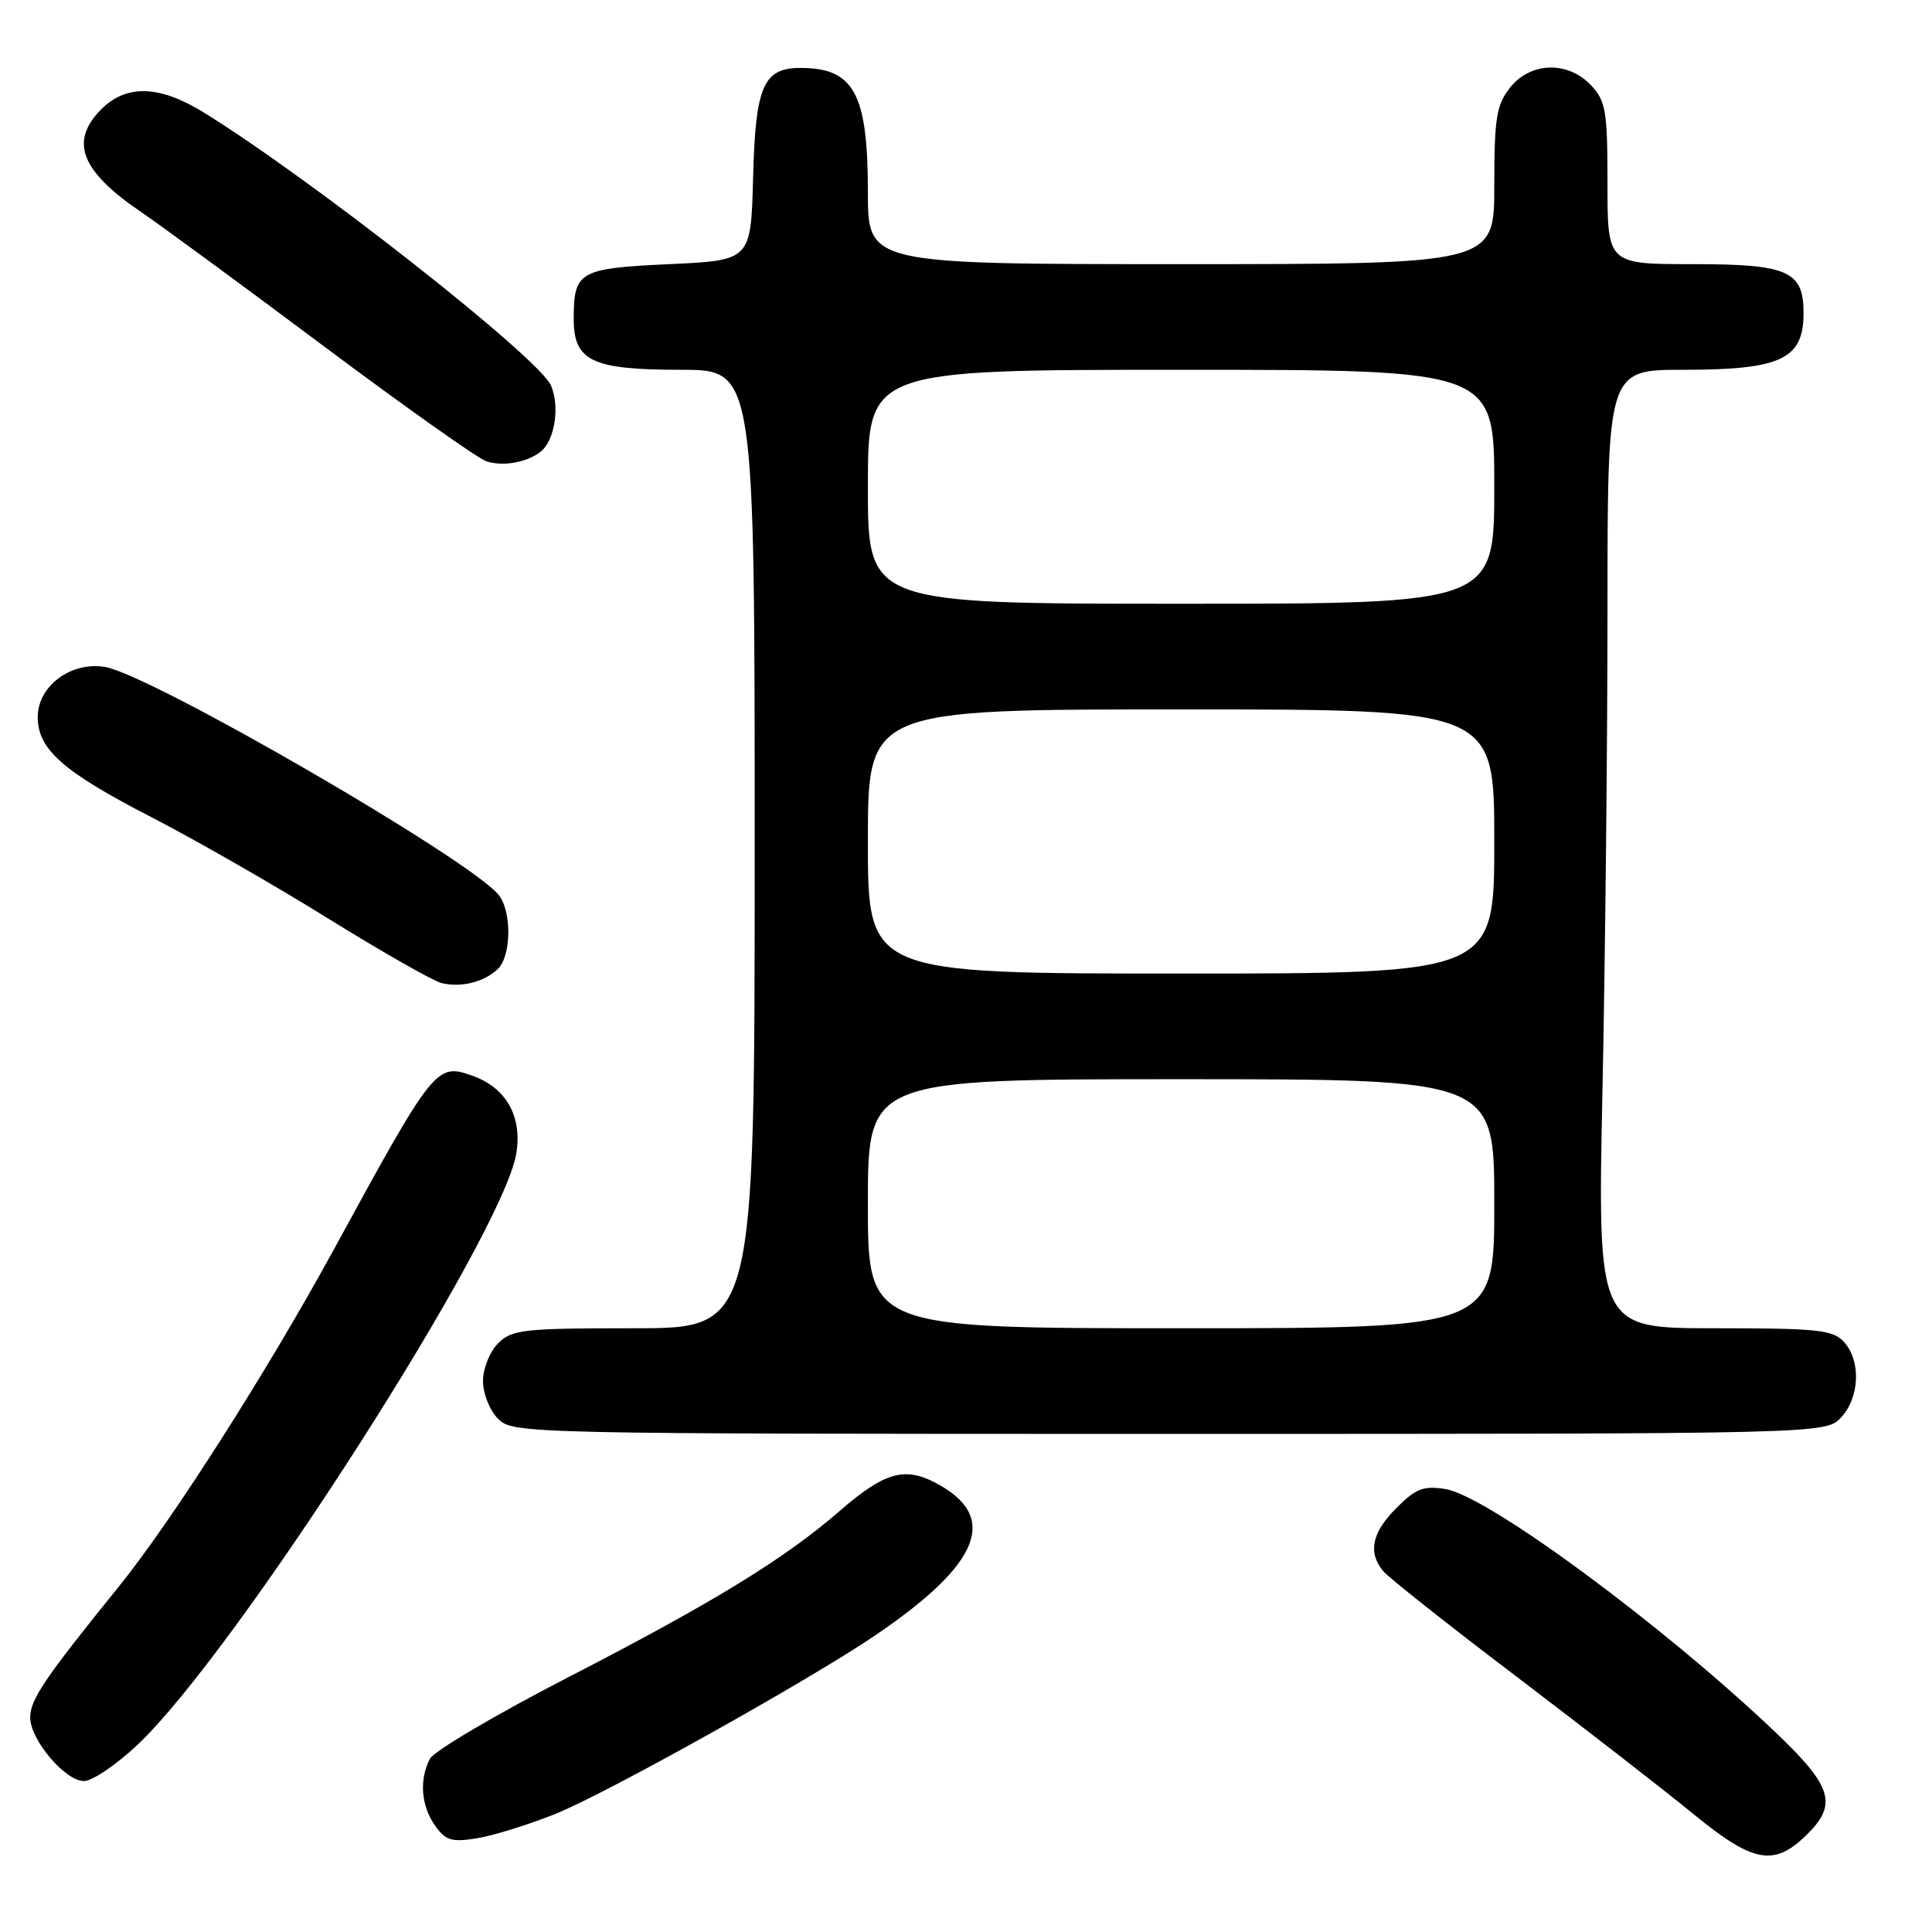 <?xml version="1.0" encoding="UTF-8" standalone="no"?>
<!DOCTYPE svg PUBLIC "-//W3C//DTD SVG 1.1//EN" "http://www.w3.org/Graphics/SVG/1.1/DTD/svg11.dtd" >
<svg xmlns="http://www.w3.org/2000/svg" xmlns:xlink="http://www.w3.org/1999/xlink" version="1.1" viewBox="0 0 256 256">
 <g >
 <path fill="currentColor"
d=" M 239.20 243.31 C 243.57 239.12 242.90 236.80 235.16 229.44 C 220.21 215.23 197.11 198.22 191.54 197.31 C 188.63 196.84 187.61 197.23 185.05 199.80 C 181.79 203.05 181.23 205.67 183.25 208.15 C 183.94 209.00 191.93 215.32 201.00 222.20 C 210.07 229.09 220.59 237.26 224.38 240.36 C 232.22 246.79 234.99 247.34 239.20 243.31 Z  M 73.60 240.35 C 80.26 237.68 106.92 222.81 115.80 216.81 C 130.02 207.20 132.51 200.90 123.86 196.43 C 119.81 194.33 117.12 195.13 111.30 200.18 C 103.97 206.55 94.46 212.37 75.38 222.20 C 65.81 227.13 57.54 232.00 56.99 233.02 C 55.53 235.75 55.78 239.24 57.63 241.88 C 59.03 243.88 59.83 244.12 63.16 243.59 C 65.31 243.25 70.00 241.79 73.60 240.35 Z  M 18.15 231.26 C 31.12 219.13 66.69 163.61 68.42 152.80 C 69.20 147.90 67.06 144.13 62.60 142.54 C 57.82 140.84 57.53 141.20 44.27 165.50 C 35.40 181.75 22.74 201.59 15.68 210.31 C 5.93 222.36 4.00 225.21 4.00 227.57 C 4.00 230.53 8.63 236.00 11.13 236.00 C 12.21 236.00 15.37 233.87 18.15 231.26 Z  M 243.96 187.81 C 246.42 185.17 246.61 180.33 244.35 177.83 C 242.88 176.21 240.94 176.00 227.18 176.00 C 211.68 176.00 211.68 176.00 212.34 144.34 C 212.70 126.92 213.00 98.35 213.00 80.84 C 213.00 49.00 213.00 49.00 223.07 49.00 C 235.95 49.00 238.95 47.60 238.98 41.58 C 239.01 35.91 236.98 35.00 224.35 35.00 C 213.00 35.00 213.00 35.00 213.00 24.31 C 213.00 14.72 212.78 13.39 210.83 11.31 C 207.75 8.04 202.78 8.19 200.07 11.63 C 198.28 13.92 198.00 15.66 198.00 24.63 C 198.00 35.00 198.00 35.00 156.50 35.00 C 115.00 35.00 115.00 35.00 115.00 25.45 C 115.00 12.40 113.16 9.00 106.07 9.00 C 101.14 9.00 100.10 11.40 99.79 23.54 C 99.50 34.50 99.50 34.50 88.71 35.00 C 76.73 35.56 76.04 35.95 76.02 42.19 C 75.99 47.84 78.41 49.00 90.22 49.00 C 100.00 49.00 100.00 49.00 100.00 112.50 C 100.00 176.00 100.00 176.00 84.00 176.00 C 69.33 176.00 67.83 176.17 66.00 178.00 C 64.89 179.11 64.00 181.33 64.00 183.00 C 64.00 184.67 64.89 186.89 66.00 188.00 C 67.97 189.97 69.33 190.00 154.96 190.00 C 241.92 190.00 241.92 190.00 243.96 187.81 Z  M 65.95 128.41 C 67.78 126.67 67.83 120.71 66.05 118.55 C 62.05 113.74 19.89 89.34 13.89 88.37 C 9.38 87.64 5.00 90.91 5.00 95.02 C 5.00 99.29 8.36 102.25 20.00 108.25 C 25.78 111.22 36.36 117.28 43.50 121.72 C 50.65 126.15 57.40 129.99 58.50 130.26 C 61.10 130.89 64.13 130.14 65.95 128.41 Z  M 71.65 59.84 C 73.51 58.36 74.20 53.90 73.02 51.10 C 71.48 47.45 41.19 23.64 26.94 14.87 C 21.13 11.29 16.75 11.16 13.45 14.45 C 9.16 18.75 10.68 22.65 18.79 28.16 C 21.38 29.92 32.27 37.91 42.98 45.93 C 53.70 53.94 63.37 60.79 64.48 61.14 C 66.70 61.84 69.86 61.27 71.65 59.84 Z  M 115.00 159.50 C 115.00 143.00 115.00 143.00 156.50 143.00 C 198.00 143.00 198.00 143.00 198.00 159.50 C 198.00 176.00 198.00 176.00 156.50 176.00 C 115.00 176.00 115.00 176.00 115.00 159.50 Z  M 115.00 111.50 C 115.00 94.00 115.00 94.00 156.50 94.00 C 198.00 94.00 198.00 94.00 198.00 111.50 C 198.00 129.00 198.00 129.00 156.50 129.00 C 115.00 129.00 115.00 129.00 115.00 111.50 Z  M 115.00 64.50 C 115.00 49.00 115.00 49.00 156.50 49.00 C 198.00 49.00 198.00 49.00 198.00 64.50 C 198.00 80.00 198.00 80.00 156.50 80.00 C 115.00 80.00 115.00 80.00 115.00 64.50 Z "/>
</g>
</svg>